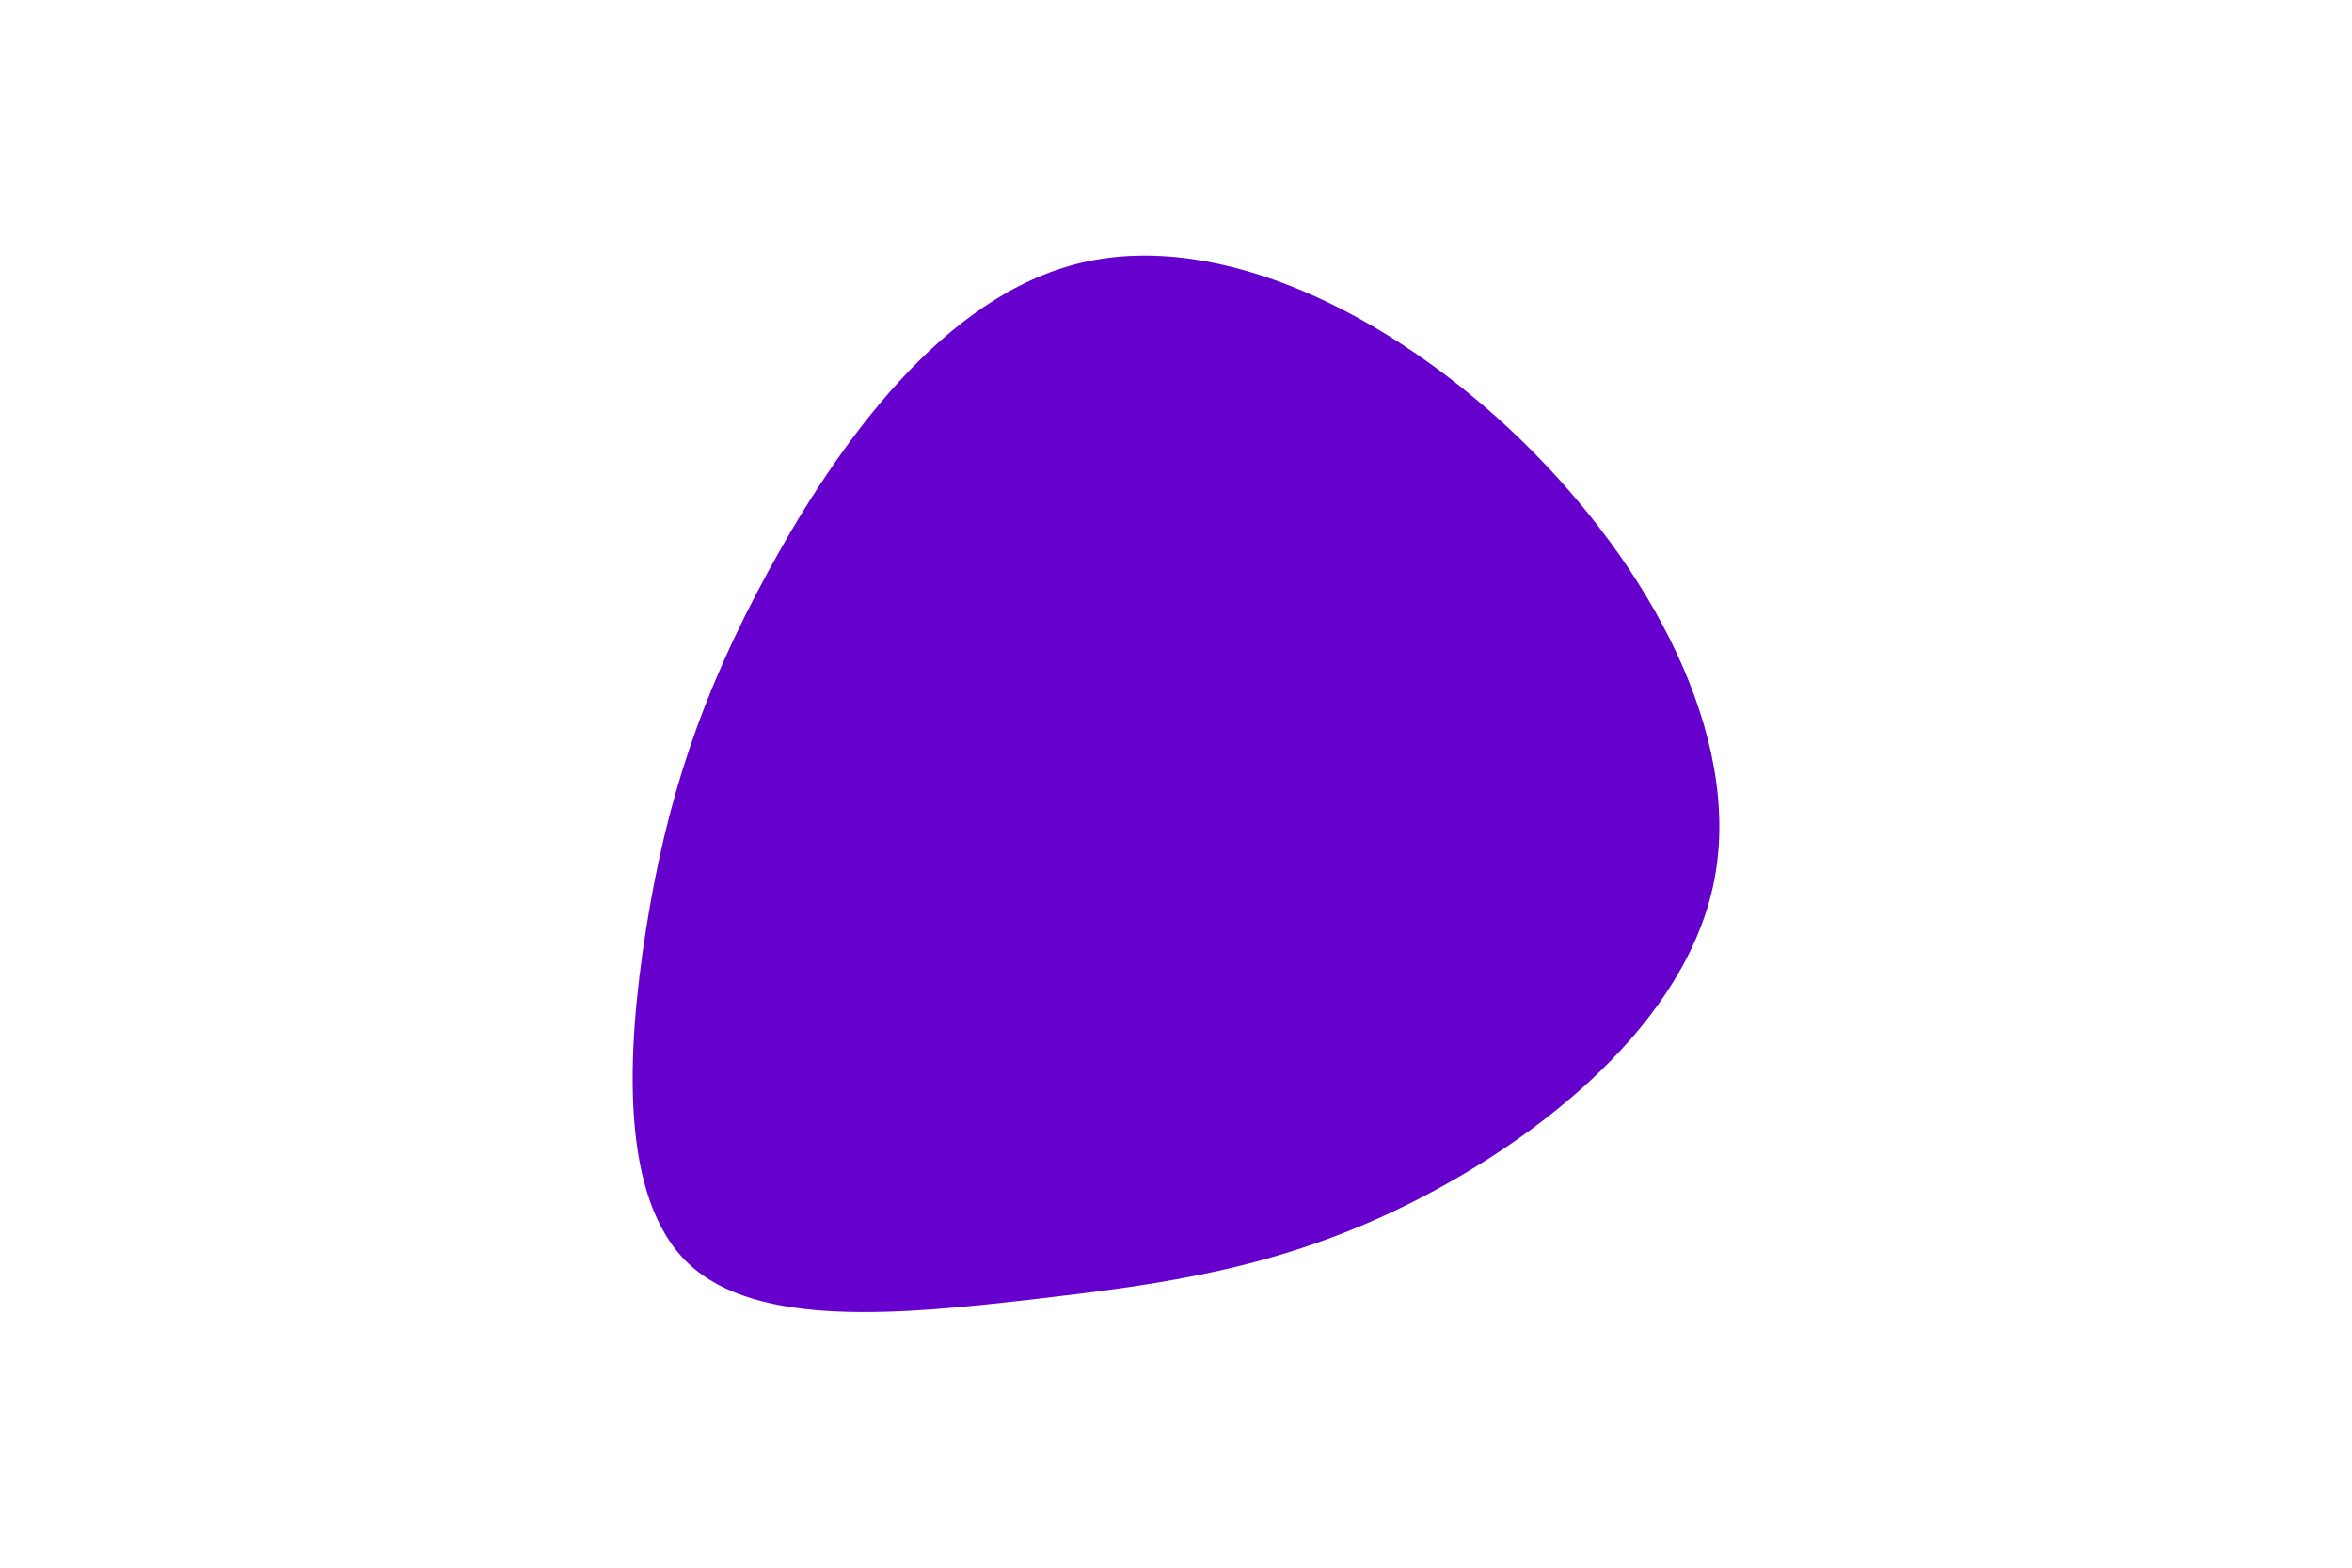 <svg id="visual" viewBox="0 0 900 600" width="900" height="600" xmlns="http://www.w3.org/2000/svg" xmlns:xlink="http://www.w3.org/1999/xlink" version="1.1"><g transform="translate(401.302 347.361)"><path d="M180.6 -179.1C230.6 -130.6 265.3 -65.3 254.7 -10.6C244.1 44.1 188.2 88.2 138.2 113.2C88.2 138.2 44.1 144.1 -5.8 149.9C-55.6 155.6 -111.3 161.3 -137.8 136.3C-164.3 111.3 -161.6 55.6 -154 7.7C-146.3 -40.3 -133.6 -80.6 -107.1 -129.1C-80.6 -177.6 -40.3 -234.3 12.5 -246.8C65.3 -259.3 130.6 -227.6 180.6 -179.1" fill="#6600cc"></path></g></svg>